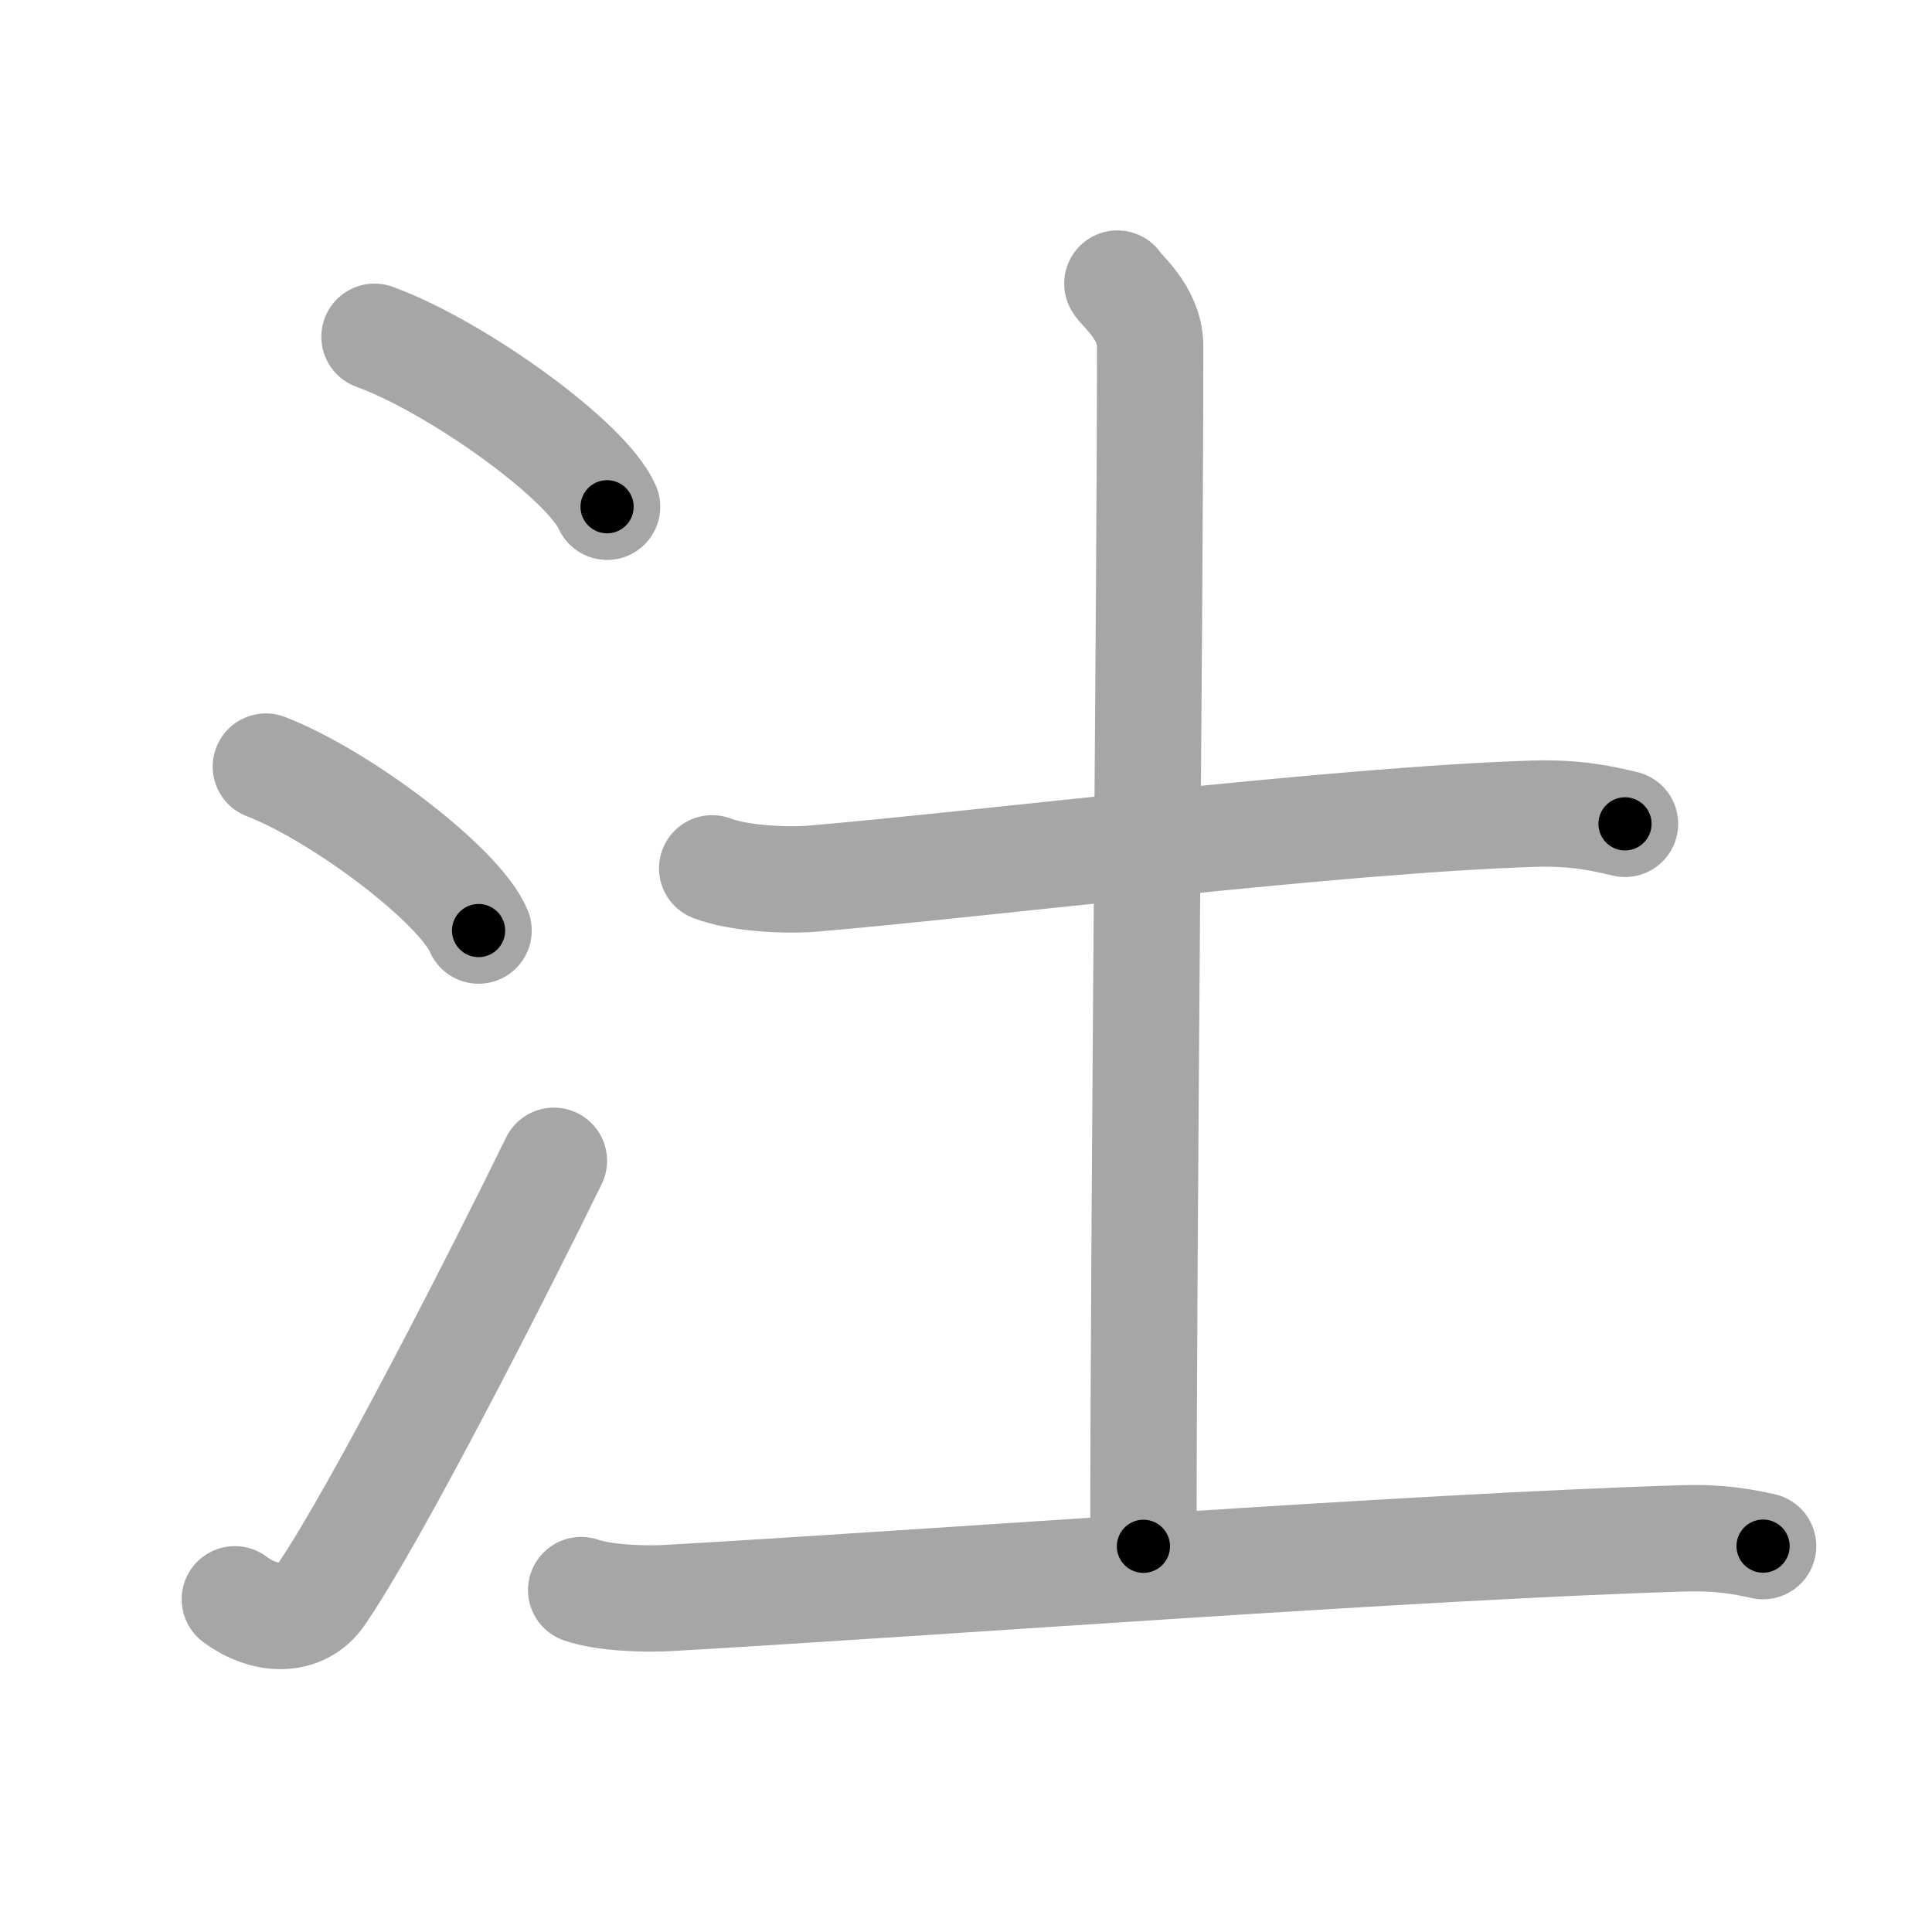 <svg xmlns="http://www.w3.org/2000/svg" viewBox="0 0 109 109" id="6c62"><g fill="none" stroke="#a6a6a6" stroke-width="6" stroke-linecap="round" stroke-linejoin="round"><g><g><path d="M21.13,19c4.63,1.69,11.96,6.96,13.12,9.59" /><path d="M15,43.25c4.24,1.63,10.94,6.71,12,9.25" /><path d="M13.25,90.23c1.71,1.27,3.78,1.32,4.86-0.25c3.14-4.57,10.29-18.66,13.14-24.49" /></g><g><path d="M40.18,48.99c1.49,0.58,4.21,0.71,5.69,0.58c9.62-0.82,29.62-3.32,40.61-3.66c2.48-0.08,3.96,0.28,5.2,0.57" /><path d="M63.04,16c0.12,0.31,1.85,1.59,1.85,3.54c0,13.91-0.38,50.48-0.38,67.7" /><path d="M32.79,89.71c1.27,0.45,3.59,0.52,4.86,0.45c15.85-0.91,42.1-2.91,57.38-3.37c2.11-0.06,3.38,0.21,4.44,0.44" /></g></g></g><g fill="none" stroke="#000" stroke-width="3" stroke-linecap="round" stroke-linejoin="round"><path d="M21.13,19c4.63,1.69,11.96,6.96,13.12,9.59" stroke-dasharray="16.473" stroke-dashoffset="16.473"><animate attributeName="stroke-dashoffset" values="16.473;16.473;0" dur="0.165s" fill="freeze" begin="0s;6c62.click" /></path><path d="M15,43.25c4.24,1.63,10.94,6.71,12,9.25" stroke-dasharray="15.364" stroke-dashoffset="15.364"><animate attributeName="stroke-dashoffset" values="15.364" fill="freeze" begin="6c62.click" /><animate attributeName="stroke-dashoffset" values="15.364;15.364;0" keyTimes="0;0.517;1" dur="0.319s" fill="freeze" begin="0s;6c62.click" /></path><path d="M13.25,90.23c1.71,1.27,3.78,1.32,4.86-0.25c3.14-4.57,10.29-18.66,13.14-24.49" stroke-dasharray="33.281" stroke-dashoffset="33.281"><animate attributeName="stroke-dashoffset" values="33.281" fill="freeze" begin="6c62.click" /><animate attributeName="stroke-dashoffset" values="33.281;33.281;0" keyTimes="0;0.489;1" dur="0.652s" fill="freeze" begin="0s;6c62.click" /></path><path d="M40.18,48.99c1.49,0.58,4.21,0.71,5.69,0.58c9.62-0.82,29.62-3.32,40.61-3.66c2.48-0.08,3.96,0.28,5.2,0.57" stroke-dasharray="51.788" stroke-dashoffset="51.788"><animate attributeName="stroke-dashoffset" values="51.788" fill="freeze" begin="6c62.click" /><animate attributeName="stroke-dashoffset" values="51.788;51.788;0" keyTimes="0;0.557;1" dur="1.17s" fill="freeze" begin="0s;6c62.click" /></path><path d="M63.04,16c0.12,0.31,1.85,1.59,1.85,3.54c0,13.91-0.38,50.48-0.38,67.7" stroke-dasharray="71.8" stroke-dashoffset="71.8"><animate attributeName="stroke-dashoffset" values="71.8" fill="freeze" begin="6c62.click" /><animate attributeName="stroke-dashoffset" values="71.8;71.8;0" keyTimes="0;0.684;1" dur="1.71s" fill="freeze" begin="0s;6c62.click" /></path><path d="M32.79,89.71c1.27,0.45,3.59,0.52,4.86,0.45c15.85-0.91,42.1-2.91,57.38-3.37c2.11-0.06,3.38,0.21,4.44,0.44" stroke-dasharray="66.861" stroke-dashoffset="66.861"><animate attributeName="stroke-dashoffset" values="66.861" fill="freeze" begin="6c62.click" /><animate attributeName="stroke-dashoffset" values="66.861;66.861;0" keyTimes="0;0.773;1" dur="2.213s" fill="freeze" begin="0s;6c62.click" /></path></g></svg>
